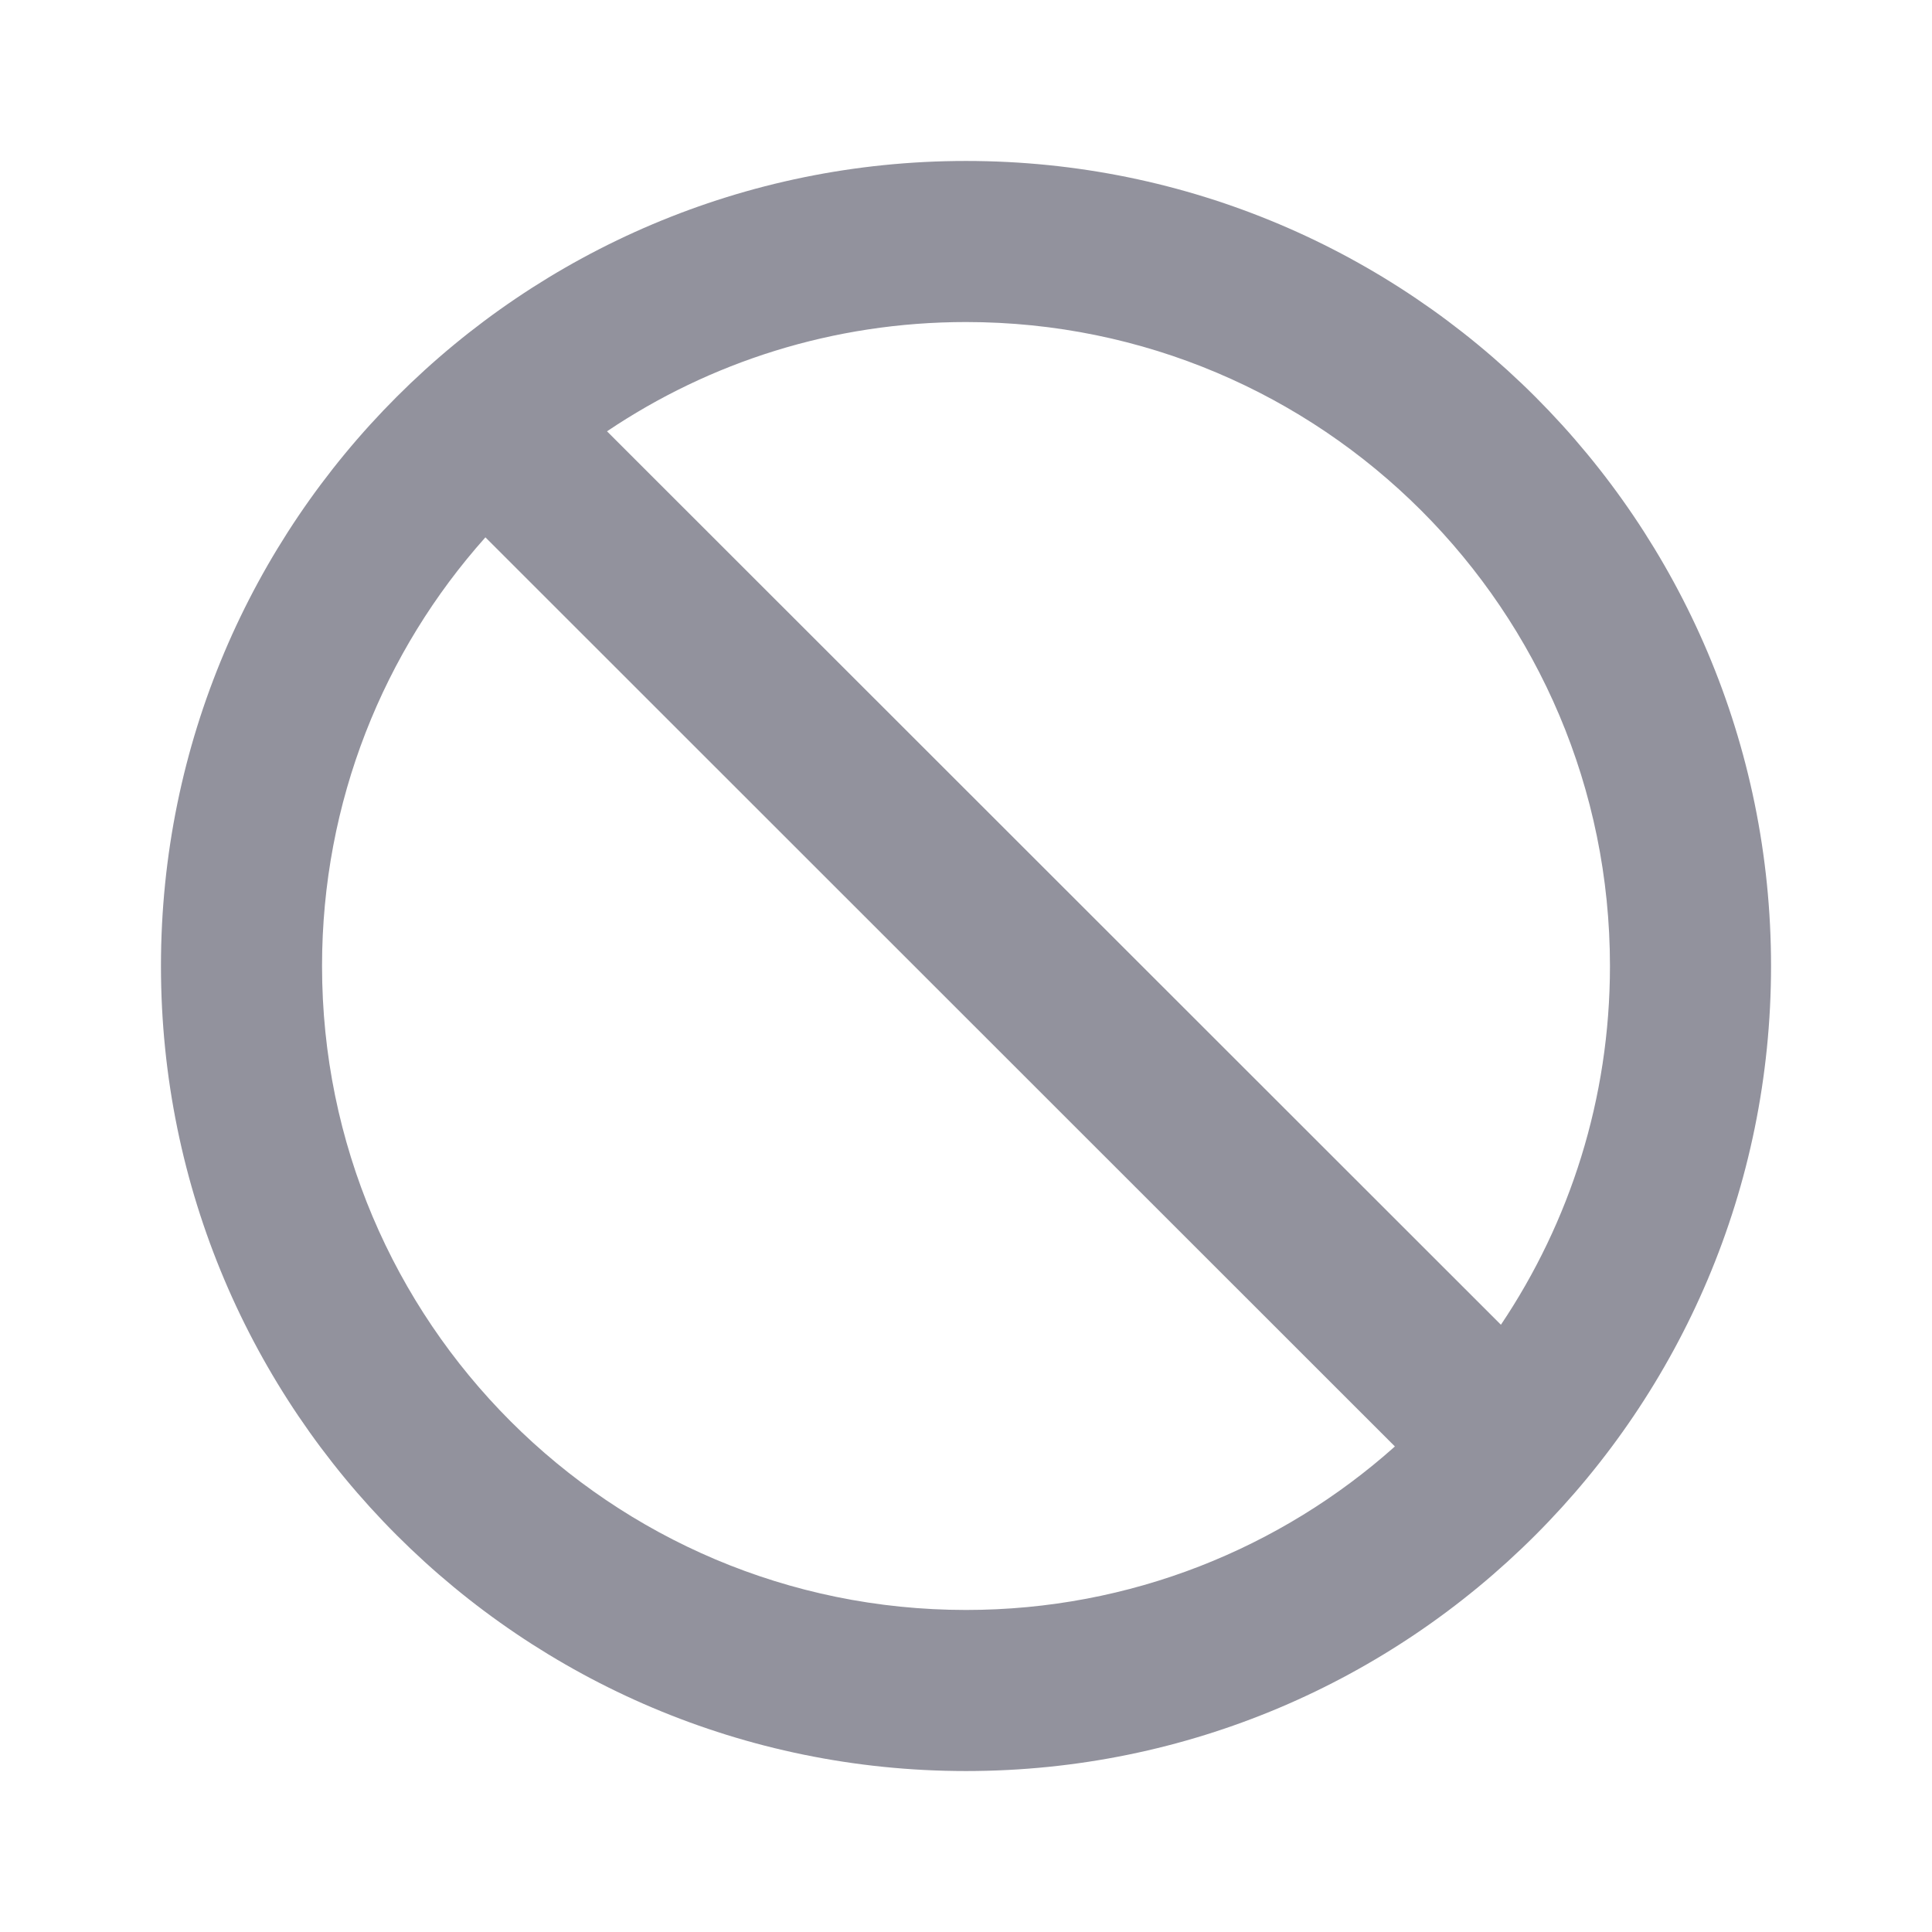 <svg width="16" height="16" aria-hidden="true" viewBox="0 0 16 16" fill="none" xmlns="http://www.w3.org/2000/svg">
<path fill-rule="evenodd" clip-rule="evenodd" d="M12.43 10.971C13 10.122 13.333 9.1 13.333 8C13.333 5.054 10.945 2.667 8 2.667C6.899 2.667 5.876 3 5.027 3.572L12.43 10.971ZM11.552 11.979L4.02 4.45C3.178 5.393 2.667 6.637 2.667 8C2.667 10.945 5.054 13.333 8 13.333C9.364 13.333 10.609 12.821 11.552 11.979ZM8 1.333C11.682 1.333 14.667 4.318 14.667 8C14.667 11.682 11.682 14.667 8 14.667C4.318 14.667 1.333 11.682 1.333 8C1.333 4.318 4.318 1.333 8 1.333Z" fill="#92929D"/>
</svg>
